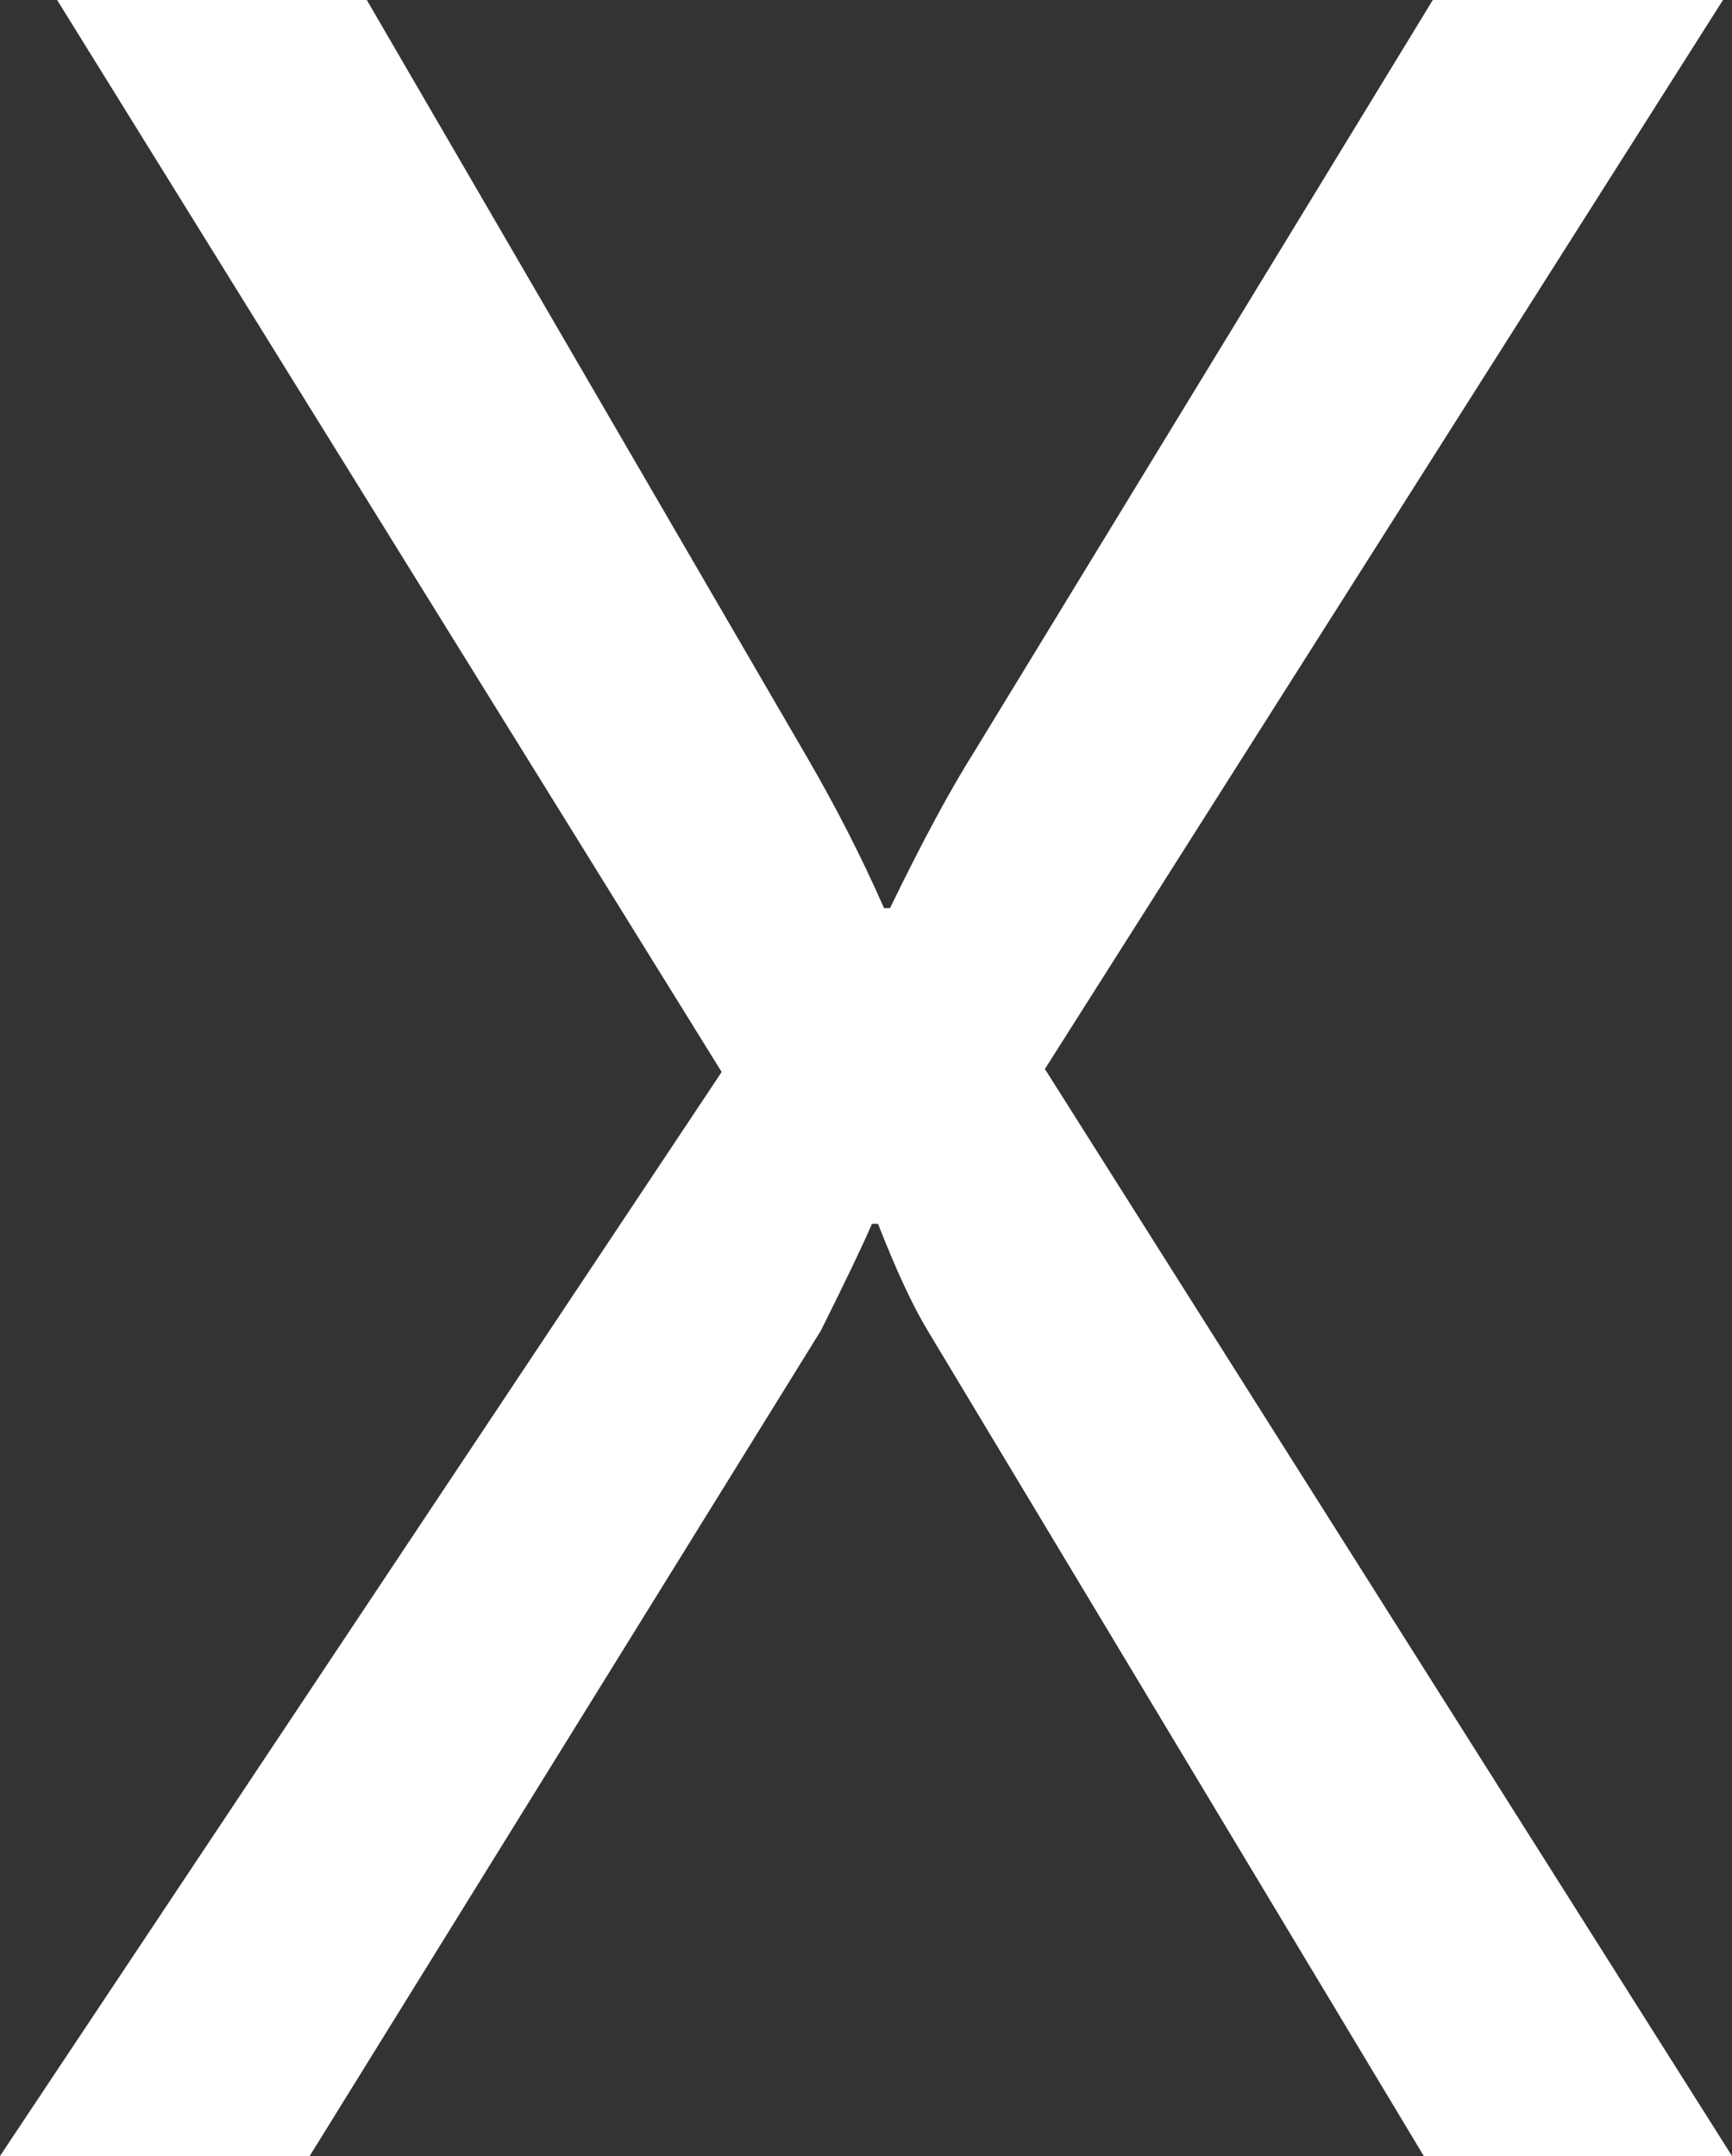 <svg version="1.1" xmlns="http://www.w3.org/2000/svg" xmlns:xlink="http://www.w3.org/1999/xlink" width="22.5" height="28.008" viewBox="0,0,22.5,28.008"><rect x="0" y="0" width="22.5" height="28.008" fill="#333333" stroke="none"/><g transform="translate(-239.883,-152.4)"><g data-paper-data="{&quot;isPaintingLayer&quot;:true}" fill="#ffffff" fill-rule="nonzero" stroke="none" stroke-width="1" stroke-linecap="butt" stroke-linejoin="miter" stroke-miterlimit="10" stroke-dasharray="" stroke-dashoffset="0" style="mix-blend-mode: normal"><path d="M262.383,180.408h-4.004l-6.445,-10.723c-0.196,-0.325 -0.411,-0.788 -0.645,-1.387h-0.078c-0.13,0.3 -0.352,0.762 -0.664,1.387l-6.641,10.723h-4.023l9.375,-14.082l-8.633,-13.926h4.023l5.723,9.844c0.378,0.651 0.71,1.302 0.996,1.953h0.078c0.417,-0.859 0.782,-1.537 1.094,-2.031l5.957,-9.766h3.77l-8.809,13.887z"/></g></g></svg>